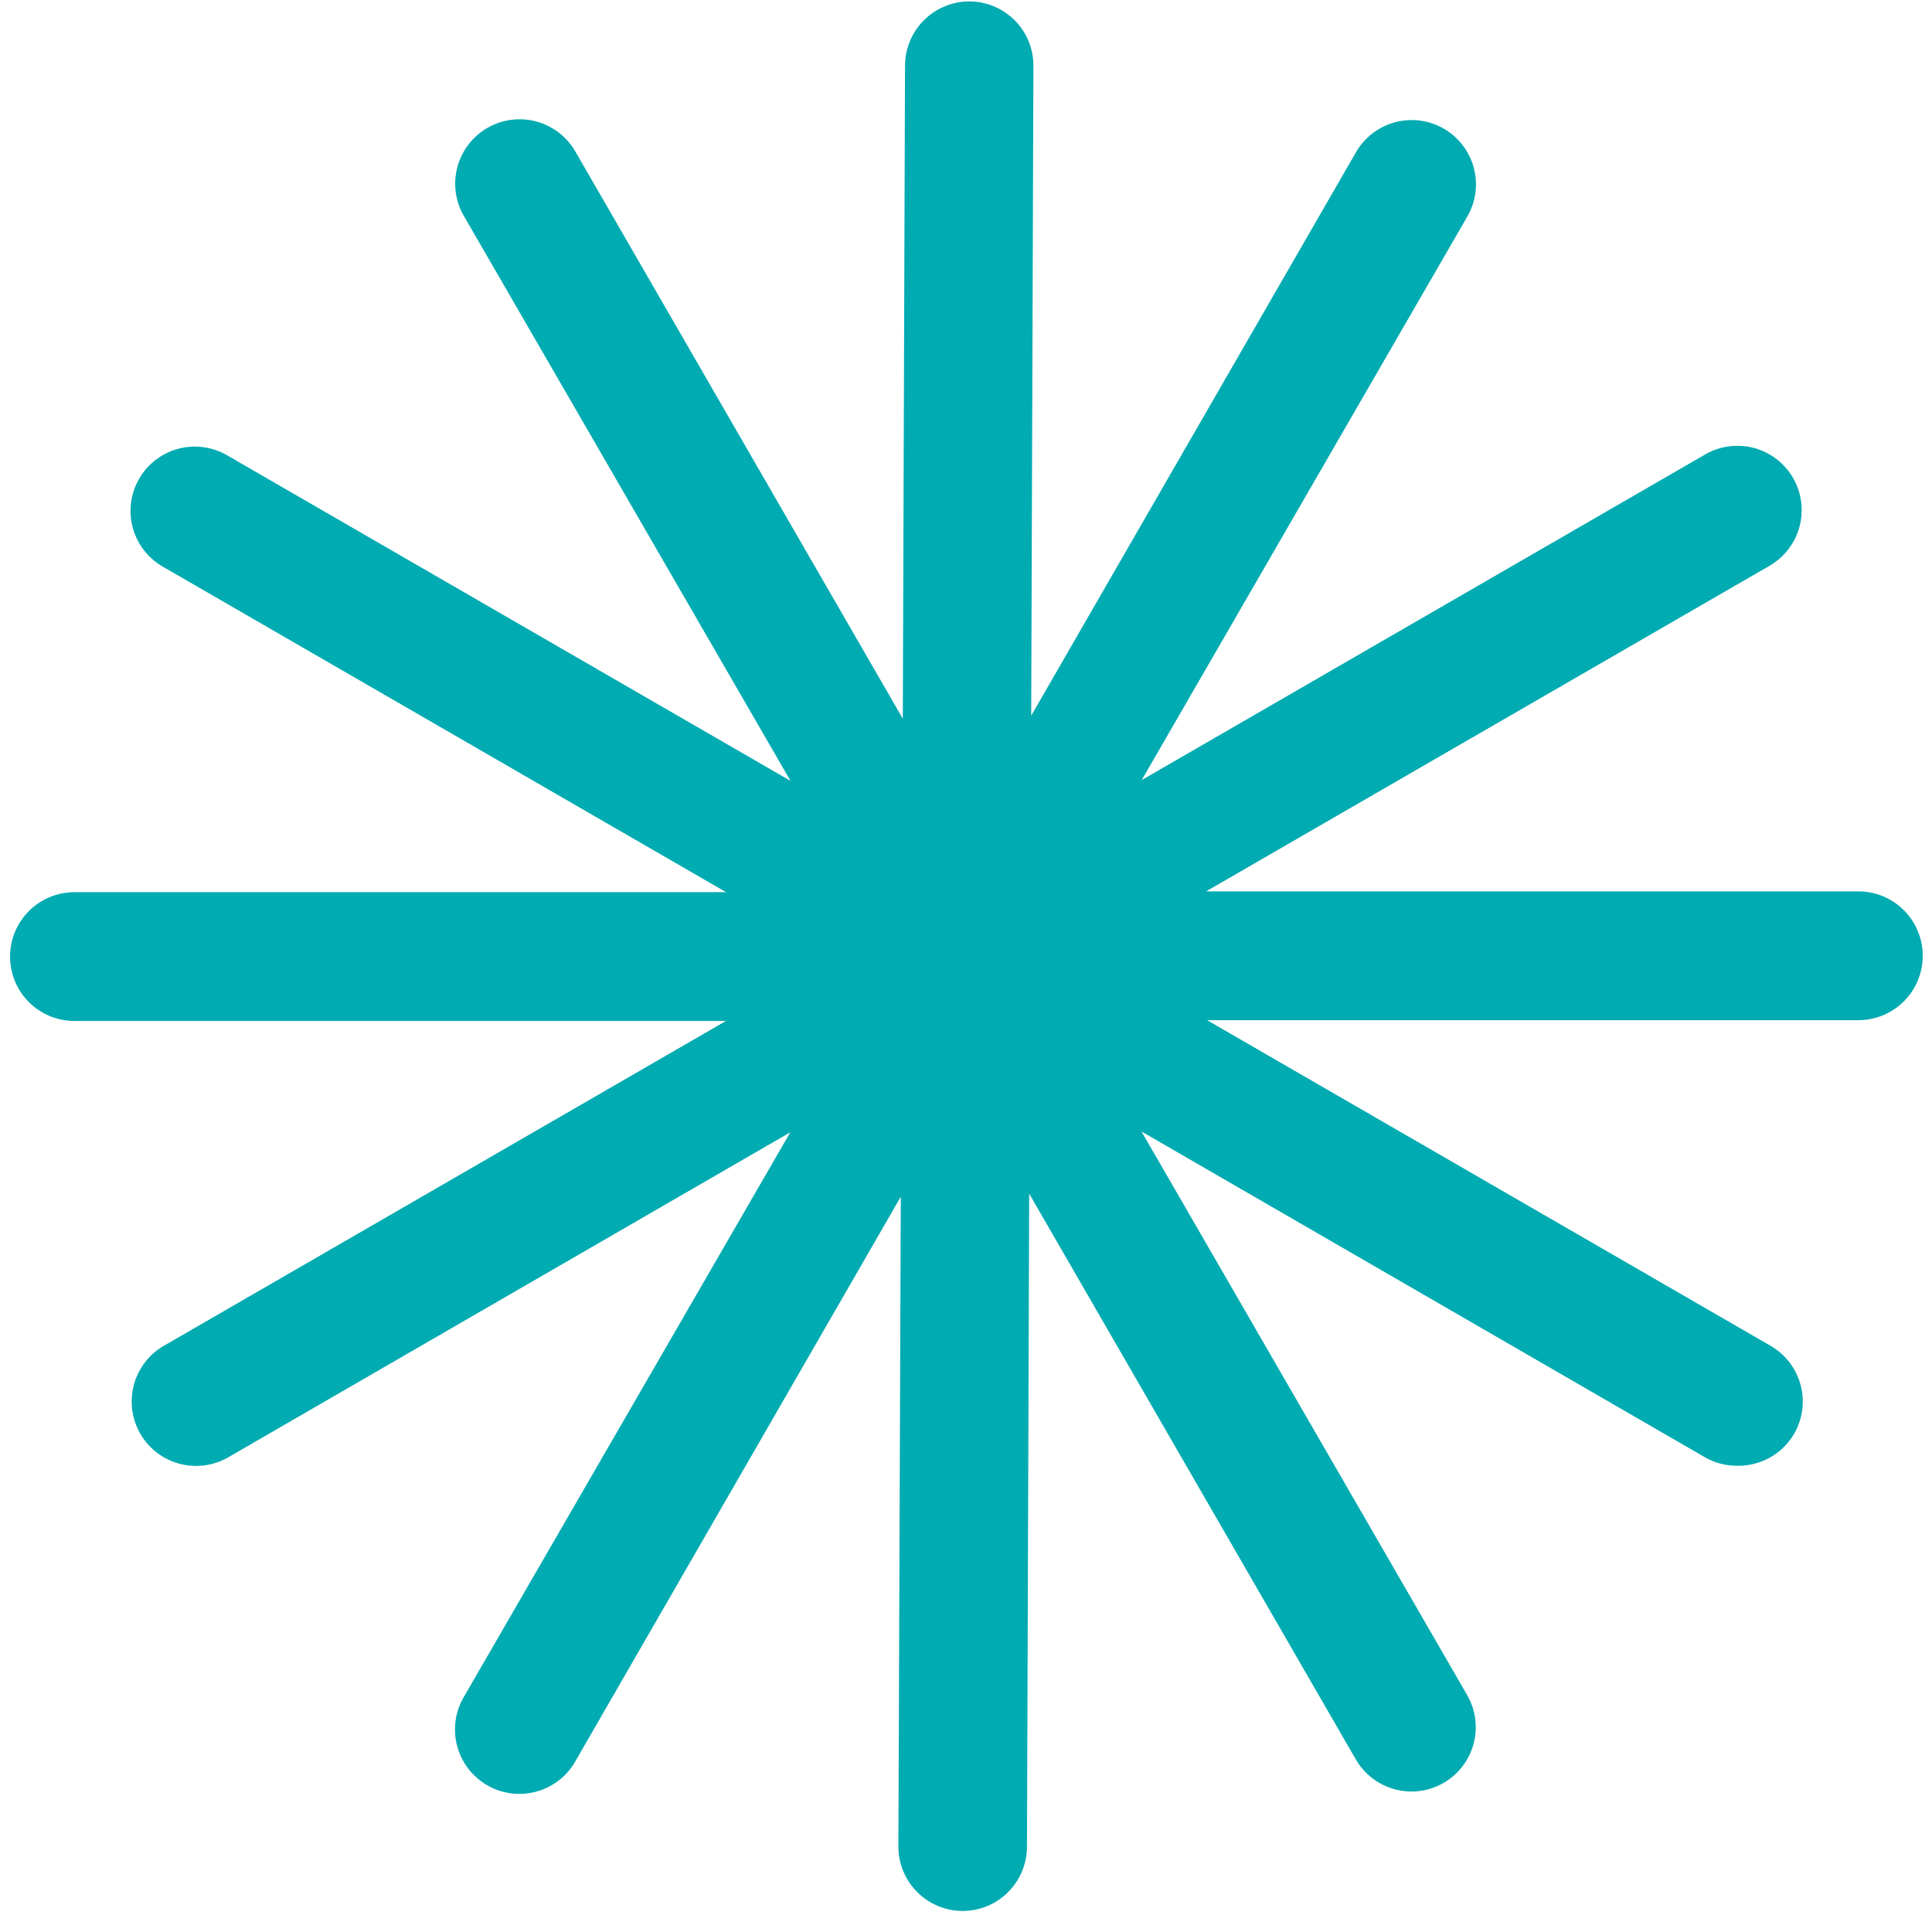 <svg width="96" height="95" viewBox="0 0 96 95" fill="none" xmlns="http://www.w3.org/2000/svg">
<path d="M89.15 71.24C89.574 70.505 89.689 69.632 89.47 68.813C89.25 67.993 88.714 67.294 87.98 66.87L59.98 50.69H92.34C93.189 50.69 94.003 50.353 94.603 49.753C95.203 49.153 95.54 48.339 95.54 47.49C95.54 46.641 95.203 45.827 94.603 45.227C94.003 44.627 93.189 44.29 92.34 44.29H59.93L87.93 28.11C88.663 27.686 89.198 26.987 89.416 26.169C89.635 25.35 89.519 24.478 89.095 23.745C88.885 23.382 88.605 23.064 88.272 22.809C87.939 22.554 87.559 22.367 87.154 22.258C86.335 22.04 85.463 22.156 84.73 22.58L56.73 38.76L72.91 10.76C73.12 10.397 73.257 9.996 73.312 9.58C73.367 9.164 73.34 8.742 73.231 8.336C73.123 7.931 72.936 7.551 72.681 7.218C72.426 6.885 72.108 6.605 71.745 6.395C71.382 6.185 70.981 6.048 70.565 5.993C70.149 5.938 69.727 5.965 69.321 6.073C68.916 6.182 68.536 6.369 68.203 6.624C67.87 6.879 67.59 7.197 67.38 7.56L51.24 35.56L51.35 3.28C51.353 2.86 51.272 2.444 51.114 2.055C50.955 1.667 50.722 1.313 50.426 1.015C50.131 0.717 49.779 0.48 49.392 0.318C49.005 0.155 48.59 0.071 48.17 0.07C47.325 0.07 46.514 0.404 45.914 1C45.315 1.596 44.975 2.405 44.97 3.25L44.86 35.71L28.63 7.6C28.426 7.224 28.149 6.894 27.815 6.627C27.481 6.36 27.097 6.163 26.686 6.047C26.275 5.931 25.844 5.899 25.42 5.952C24.996 6.005 24.587 6.142 24.217 6.356C23.847 6.57 23.524 6.855 23.266 7.196C23.008 7.537 22.821 7.926 22.716 8.34C22.611 8.754 22.59 9.185 22.654 9.608C22.718 10.03 22.867 10.436 23.09 10.8L39.28 38.8L11.28 22.62C10.547 22.196 9.675 22.08 8.856 22.298C8.038 22.517 7.339 23.052 6.915 23.785C6.491 24.518 6.375 25.39 6.593 26.209C6.812 27.027 7.347 27.726 8.08 28.15L36.08 44.33H3.7C2.851 44.33 2.037 44.667 1.437 45.267C0.837 45.867 0.5 46.681 0.5 47.53C0.5 48.379 0.837 49.193 1.437 49.793C2.037 50.393 2.851 50.73 3.7 50.73H36.07L8.07 66.91C7.359 67.346 6.846 68.043 6.641 68.851C6.436 69.659 6.555 70.516 6.972 71.238C7.389 71.961 8.072 72.492 8.875 72.718C9.678 72.944 10.537 72.848 11.27 72.45L39.27 56.26L23.08 84.26C22.857 84.624 22.708 85.03 22.644 85.452C22.58 85.874 22.601 86.306 22.706 86.72C22.811 87.134 22.998 87.523 23.256 87.864C23.514 88.204 23.837 88.49 24.207 88.704C24.577 88.918 24.986 89.055 25.41 89.108C25.834 89.161 26.265 89.129 26.676 89.013C27.087 88.897 27.471 88.7 27.805 88.433C28.139 88.166 28.416 87.835 28.62 87.46L44.76 59.46L44.64 91.74C44.639 92.16 44.72 92.577 44.88 92.965C45.039 93.354 45.274 93.707 45.57 94.006C45.866 94.304 46.218 94.54 46.606 94.703C46.994 94.865 47.41 94.949 47.83 94.95C48.675 94.95 49.486 94.616 50.086 94.02C50.685 93.424 51.025 92.615 51.03 91.77L51.14 59.31L67.37 87.42C67.58 87.783 67.86 88.101 68.193 88.356C68.526 88.611 68.906 88.798 69.311 88.906C69.717 89.015 70.139 89.042 70.555 88.987C70.971 88.932 71.372 88.795 71.735 88.585C72.098 88.375 72.416 88.095 72.671 87.762C72.926 87.429 73.113 87.049 73.222 86.644C73.33 86.238 73.357 85.816 73.302 85.4C73.247 84.984 73.11 84.583 72.9 84.22L56.72 56.22L84.72 72.41C85.207 72.689 85.759 72.834 86.32 72.83C86.891 72.84 87.453 72.698 87.951 72.419C88.448 72.14 88.862 71.733 89.15 71.24Z" fill="#00ABB1"/>
</svg>
